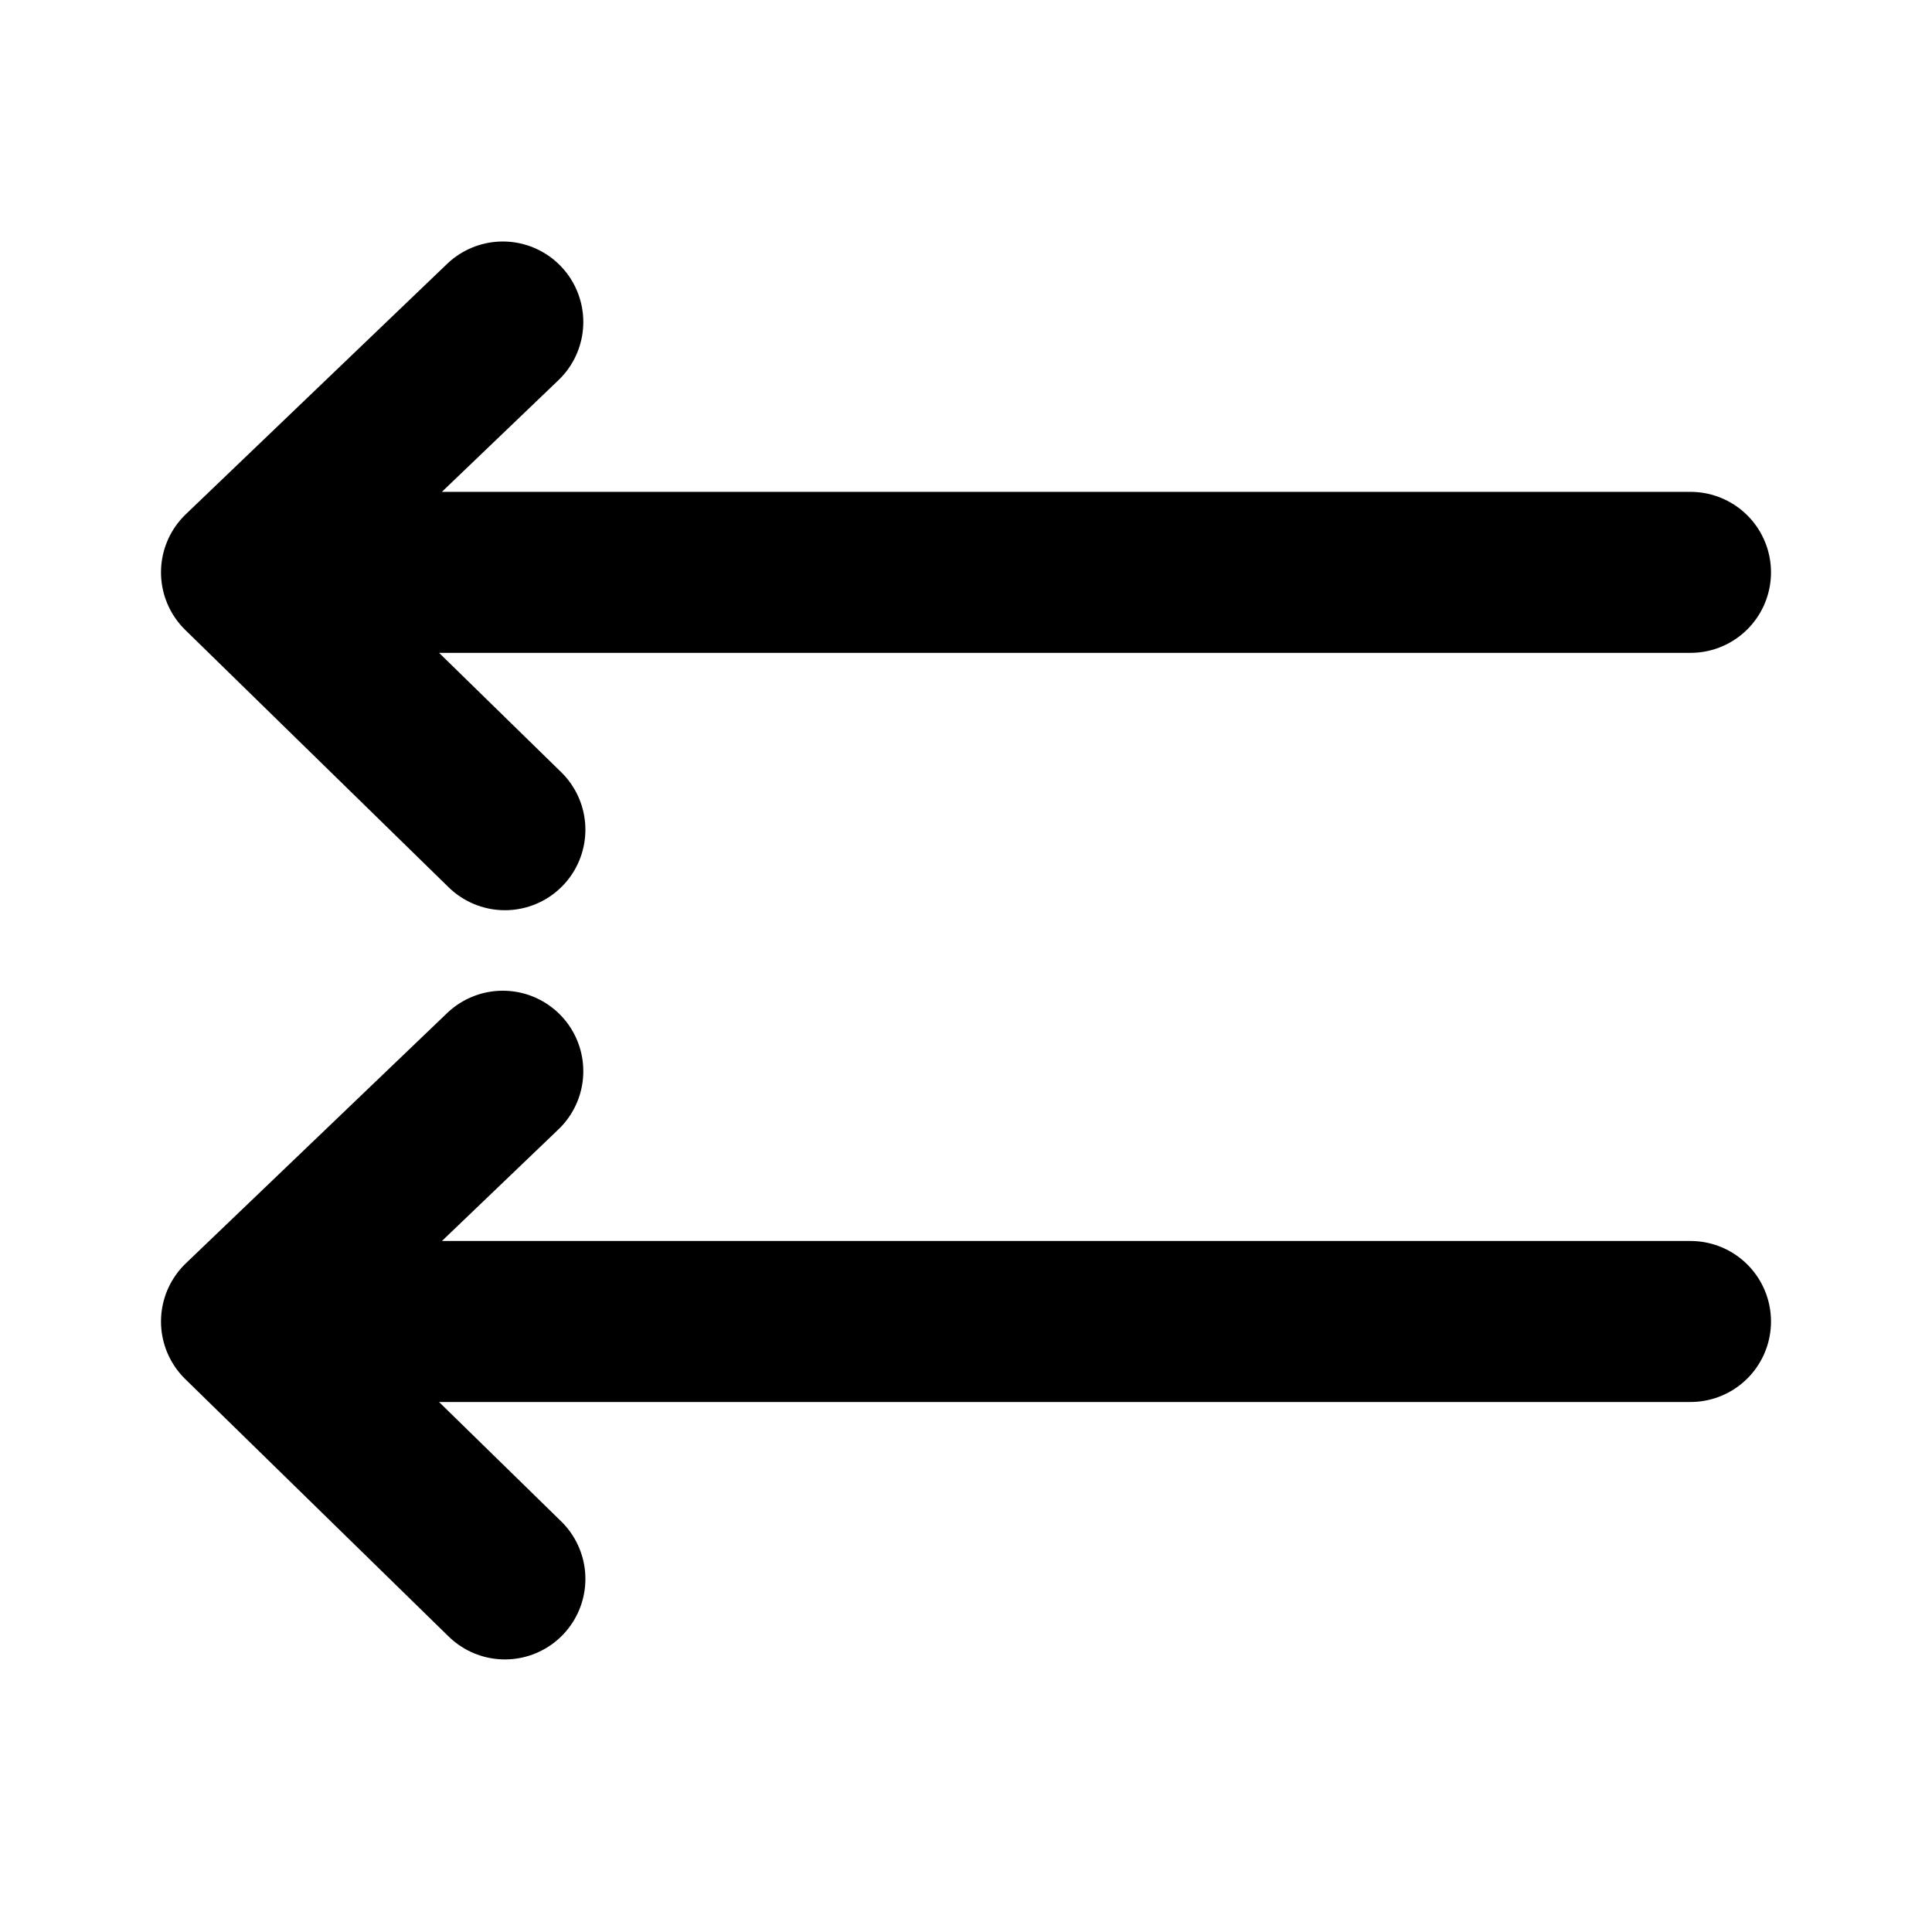 <svg width="24" height="24" viewBox="0 0 24 24" fill="none" xmlns="http://www.w3.org/2000/svg">
<path d="M6.246 4L3 7.11M3 7.11L6.272 10.307M3 7.11L21 7.11M6.246 13.307L3 16.416M3 16.416L6.272 19.614M3 16.416H21" stroke="black" stroke-width="2" stroke-linecap="round" stroke-linejoin="round"/>
</svg>
